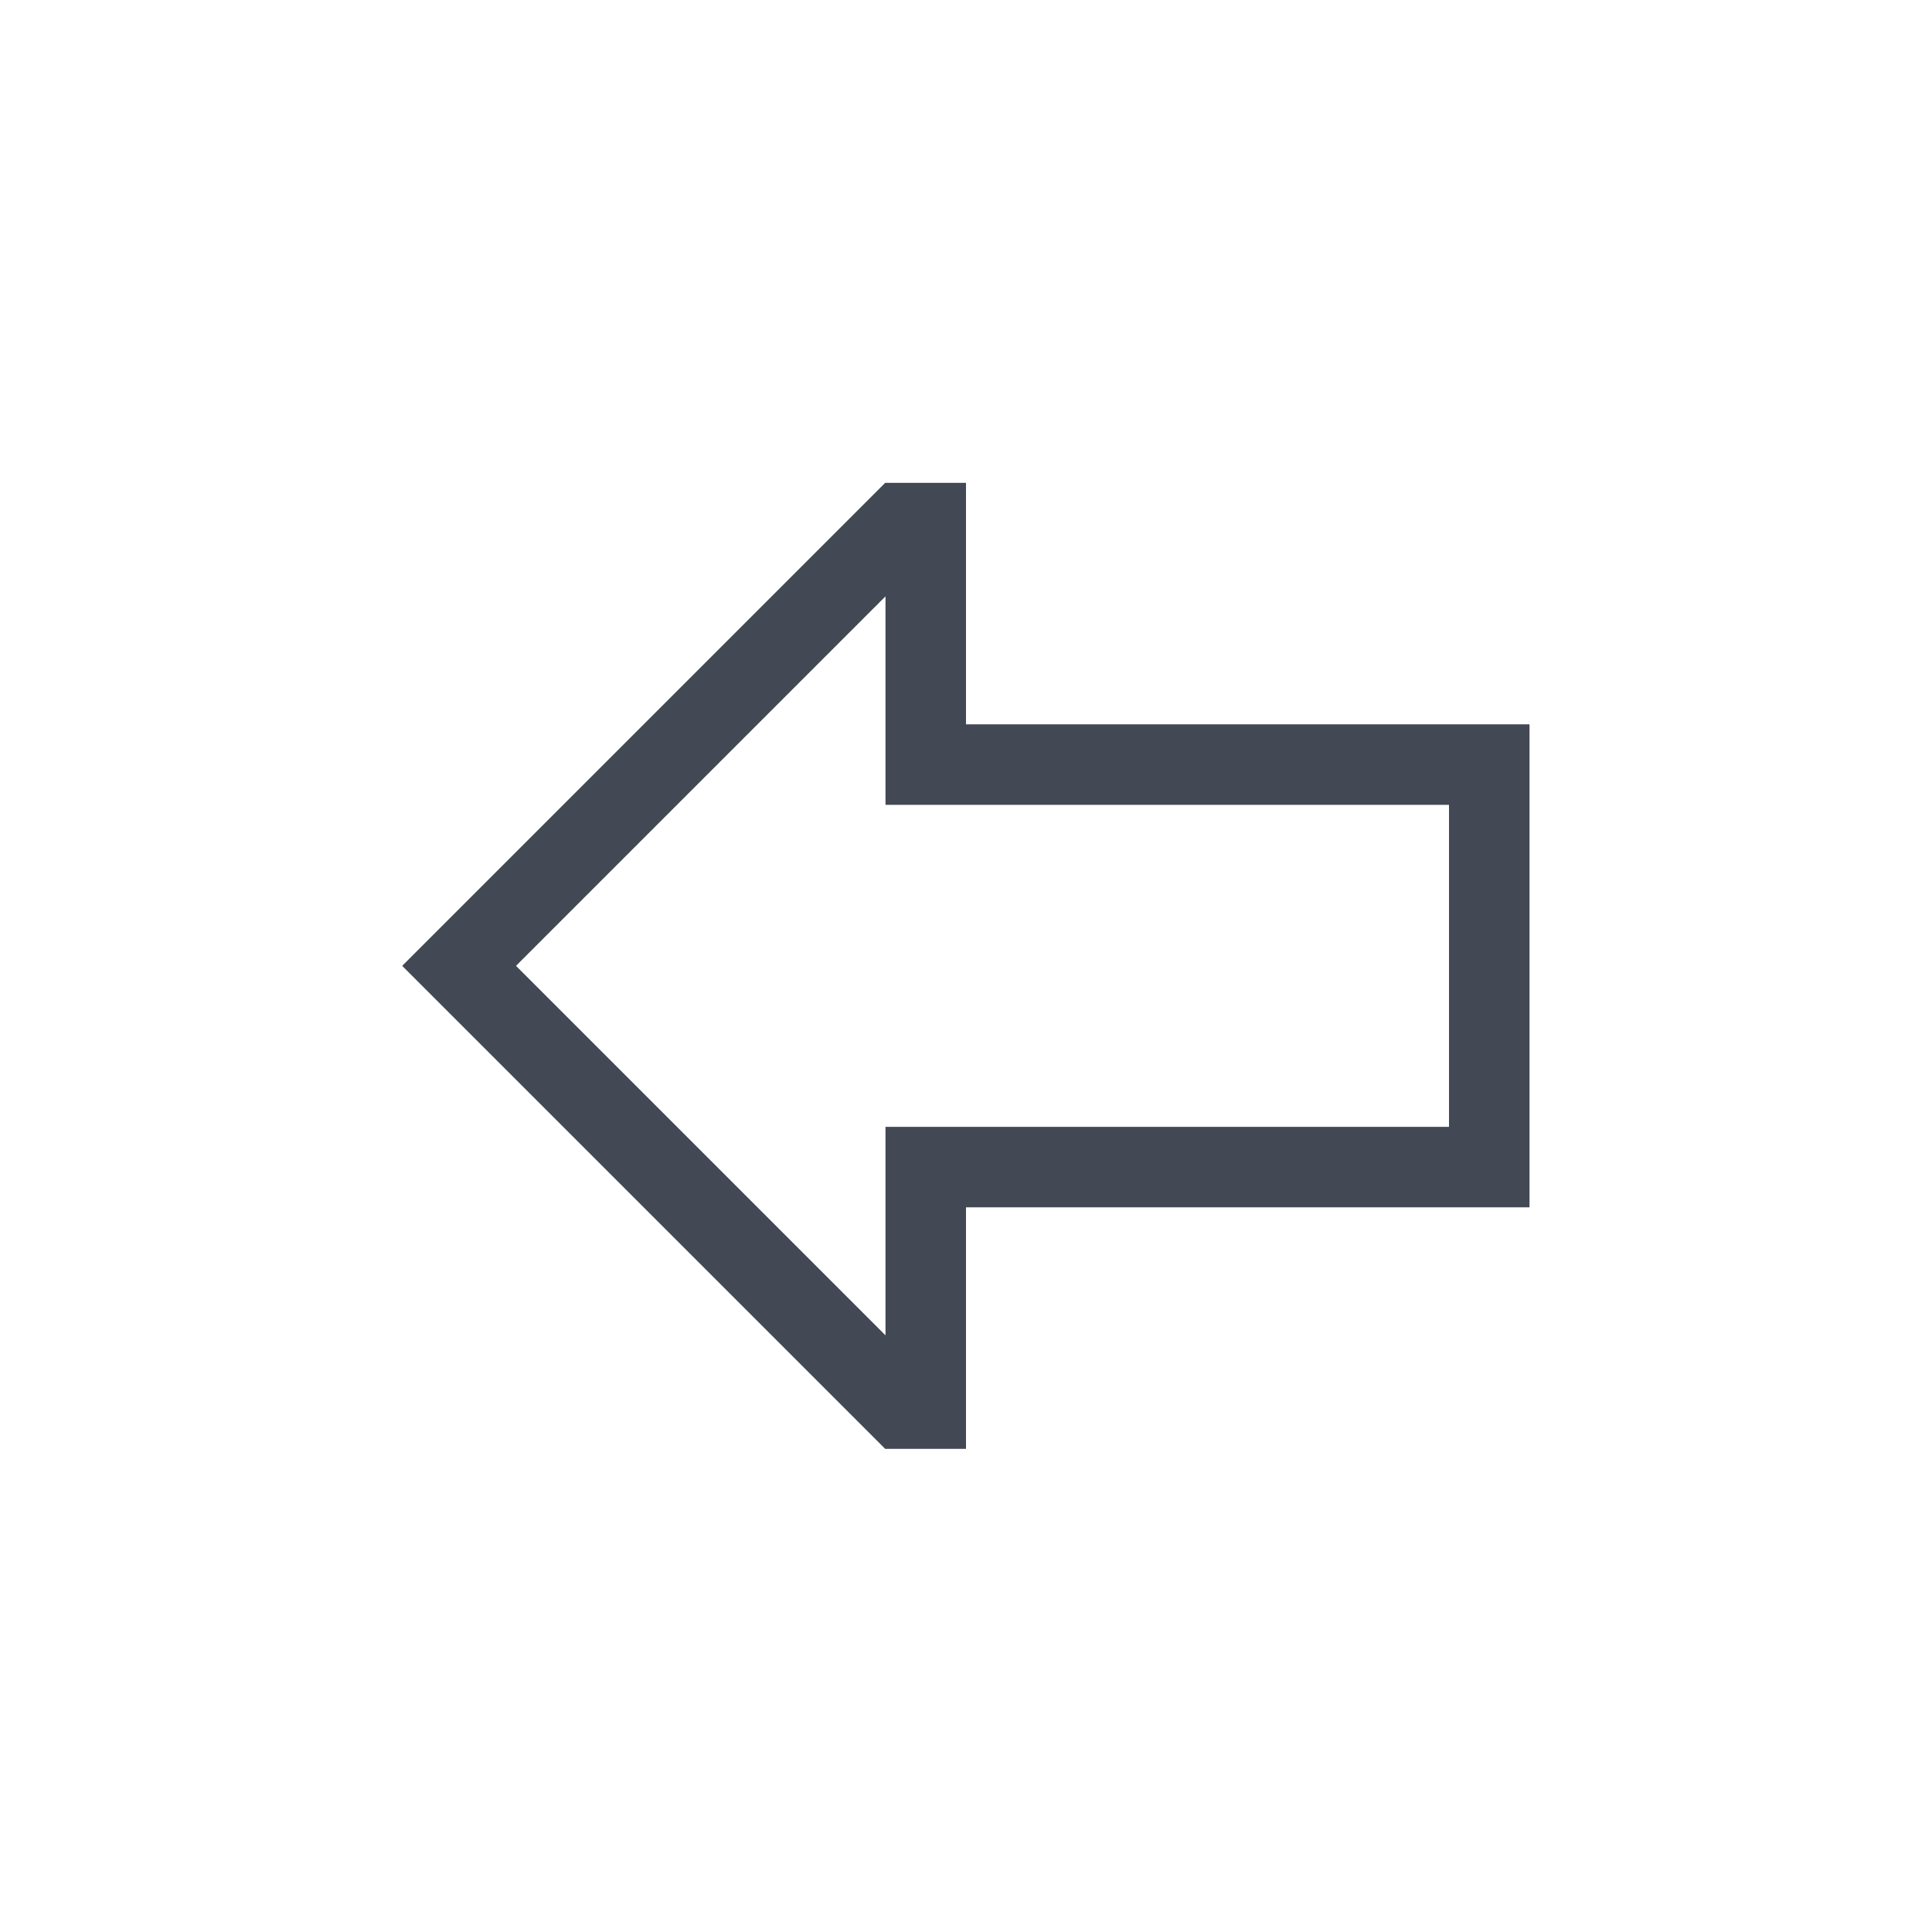 <svg xmlns="http://www.w3.org/2000/svg" xmlns:svg="http://www.w3.org/2000/svg" id="svg4359" width="24" height="24" version="1.1"><g id="layer1" transform="translate(1,-25)"><g id="layer1-7" fill="#424854" fill-opacity="1" transform="matrix(0,1,-1,0,44.75,24.998)"><path id="rect4167" fill="#424854" fill-opacity="1" fill-rule="nonzero" stroke="none" stroke-dasharray="none" stroke-dashoffset="0" stroke-linecap="butt" stroke-linejoin="miter" stroke-miterlimit="4" stroke-opacity="1" stroke-width="1" d="m 9,26.75 0,1 0,6 -2.59,0 L 6,33.75 l 0,1 0,0.004 5.996,5.996 0.004,0 0.004,0 6,-6 -0.004,0 0,-1 -3,0 0,-7 z m 1,1 4,0 0,7 1,0 1.59,0 L 12,39.34 7.41,34.75 10,34.75 l 0,-1 z" clip-rule="nonzero" color="#000" color-interpolation="sRGB" color-interpolation-filters="linearRGB" color-rendering="auto" display="inline" enable-background="accumulate" image-rendering="auto" opacity="1" overflow="visible" shape-rendering="auto" text-decoration="none" text-rendering="auto" visibility="visible" style="text-decoration-line:none;text-decoration-style:solid;text-decoration-color:#000;isolation:auto;mix-blend-mode:normal;solid-color:#000;solid-opacity:1"/></g></g></svg>